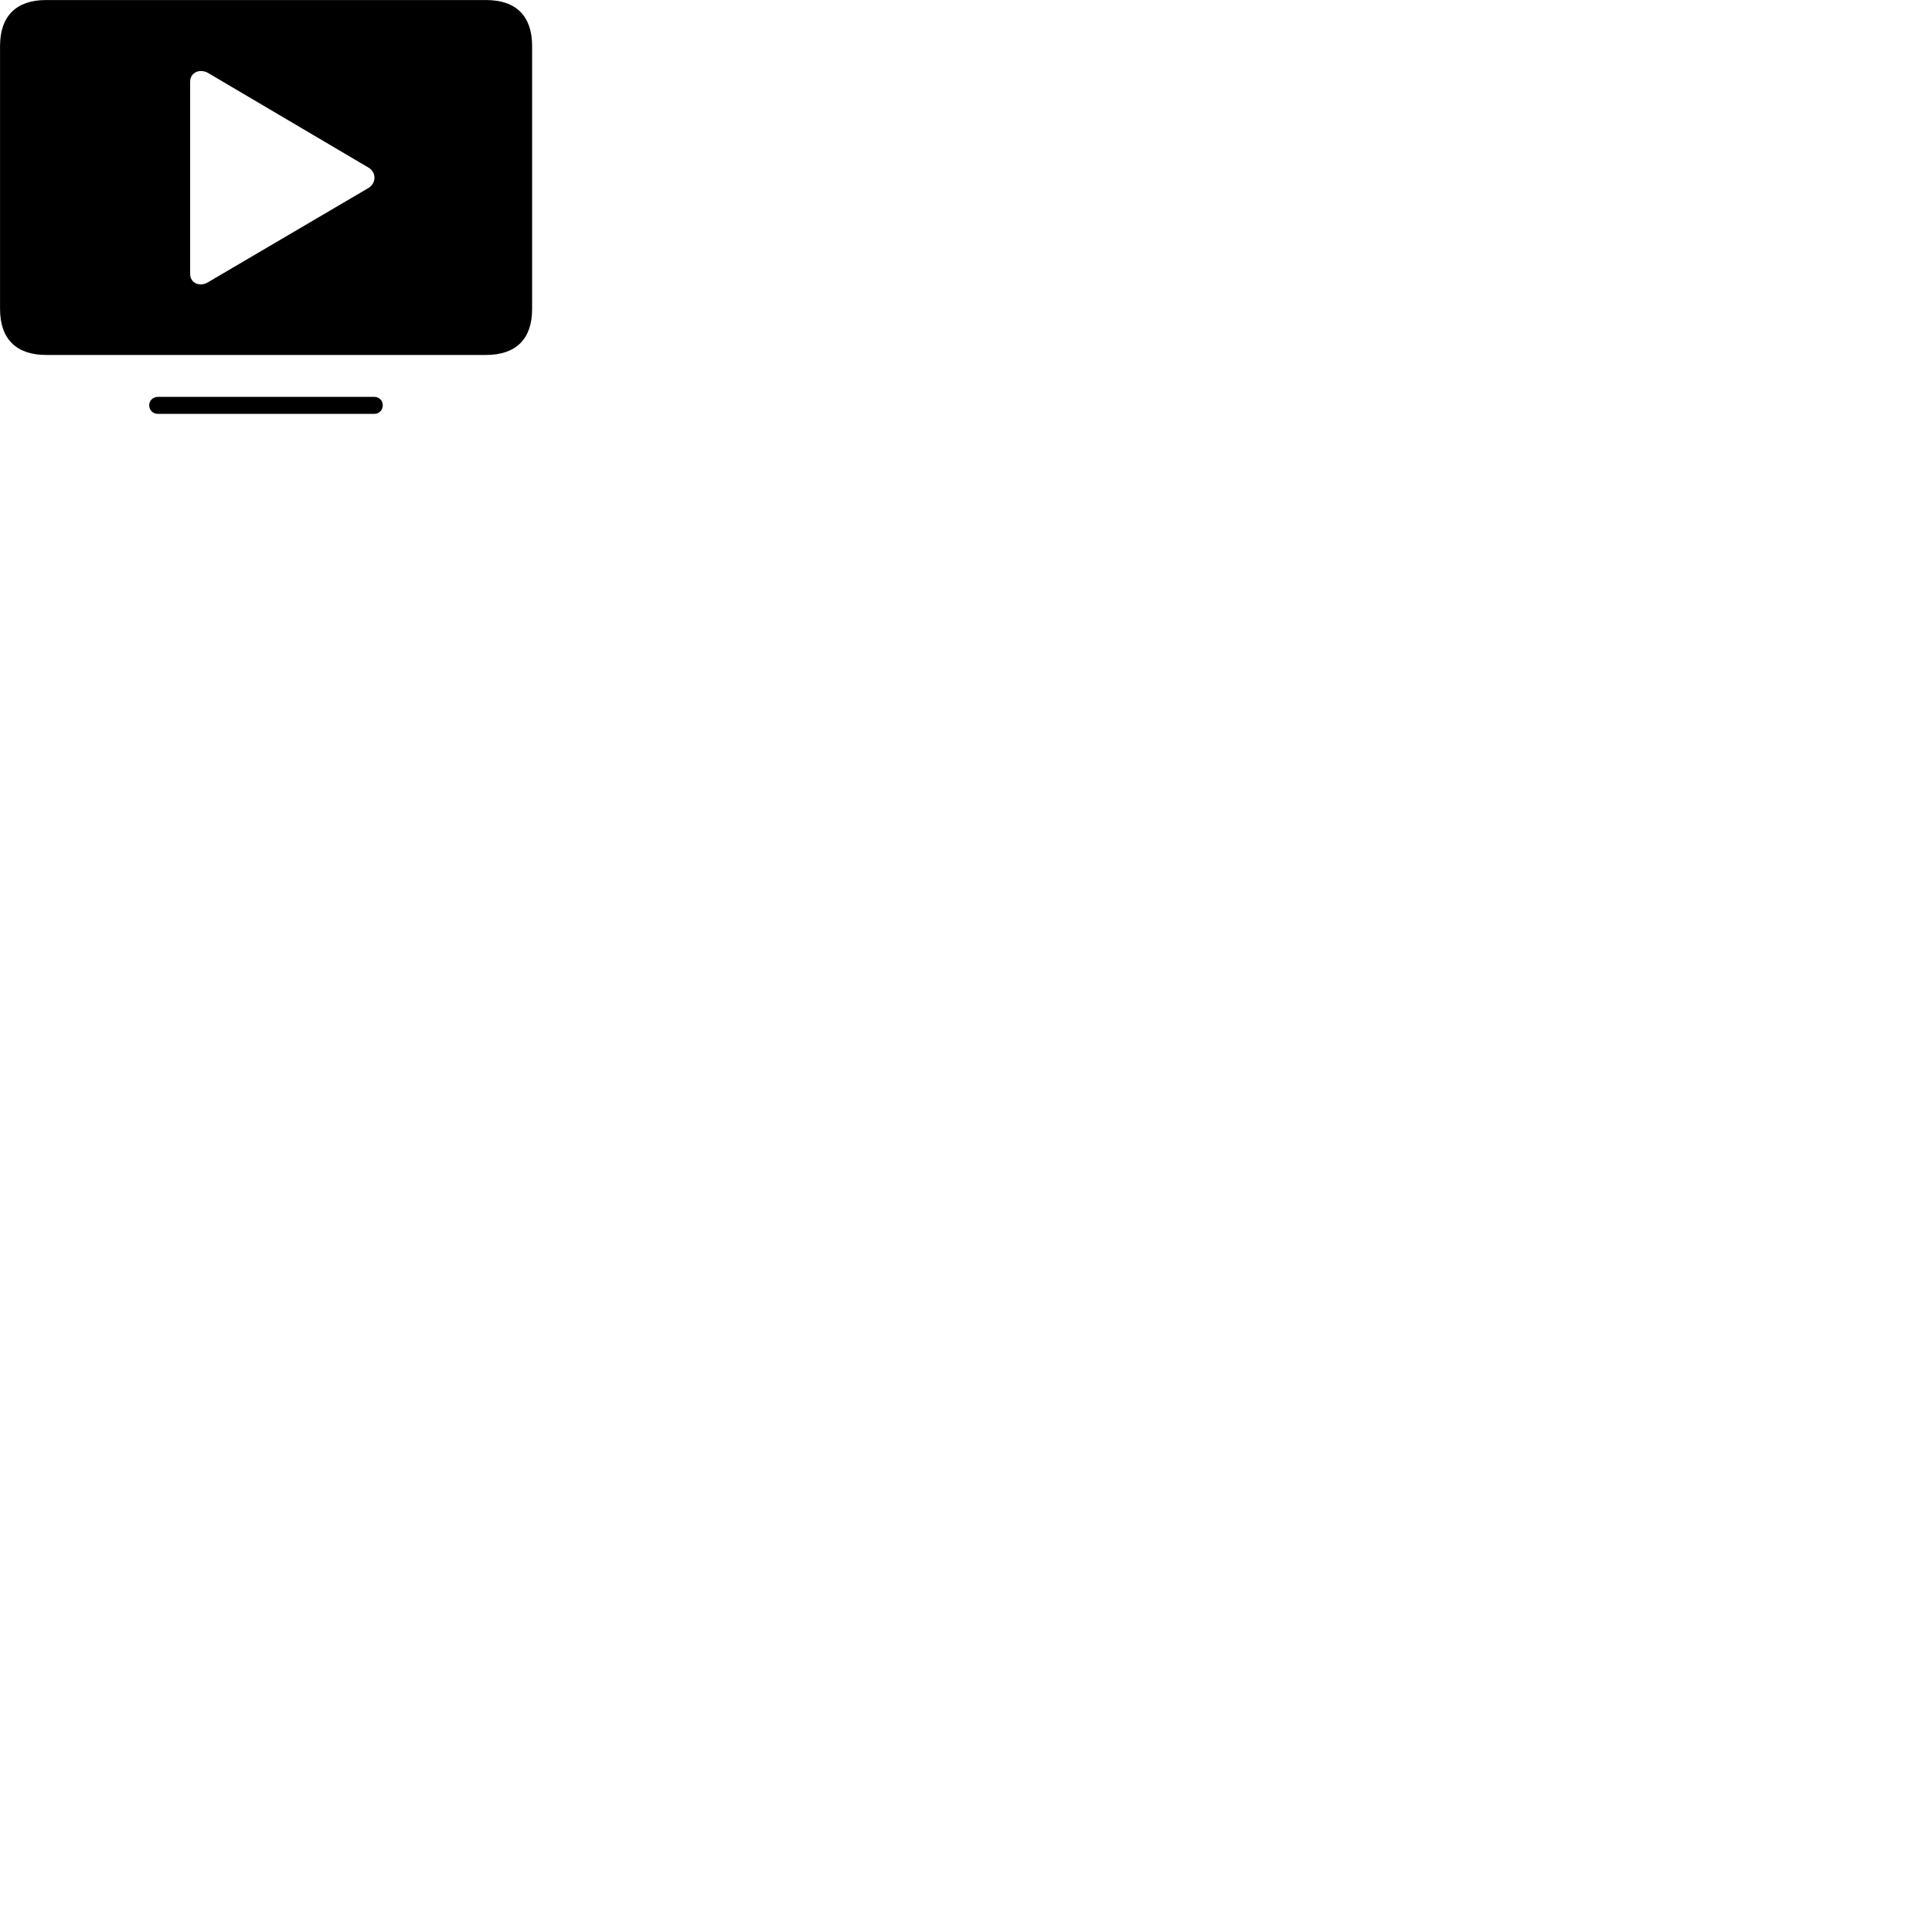 
        <svg xmlns="http://www.w3.org/2000/svg" viewBox="0 0 100 100">
            <path d="M2.382 18.372H25.162C26.712 18.372 27.542 17.542 27.542 15.992V2.382C27.542 0.832 26.712 0.002 25.162 0.002H2.382C0.842 0.002 0.002 0.832 0.002 2.382V15.992C0.002 17.542 0.842 18.372 2.382 18.372ZM9.842 14.182V4.222C9.842 3.742 10.352 3.542 10.762 3.772L19.052 8.662C19.492 8.902 19.492 9.492 19.052 9.742L10.762 14.612C10.352 14.862 9.842 14.662 9.842 14.182ZM8.172 21.422H19.372C19.622 21.422 19.812 21.232 19.812 20.972C19.812 20.732 19.622 20.542 19.372 20.542H8.172C7.922 20.542 7.722 20.732 7.722 20.972C7.722 21.232 7.922 21.422 8.172 21.422Z" />
        </svg>
    